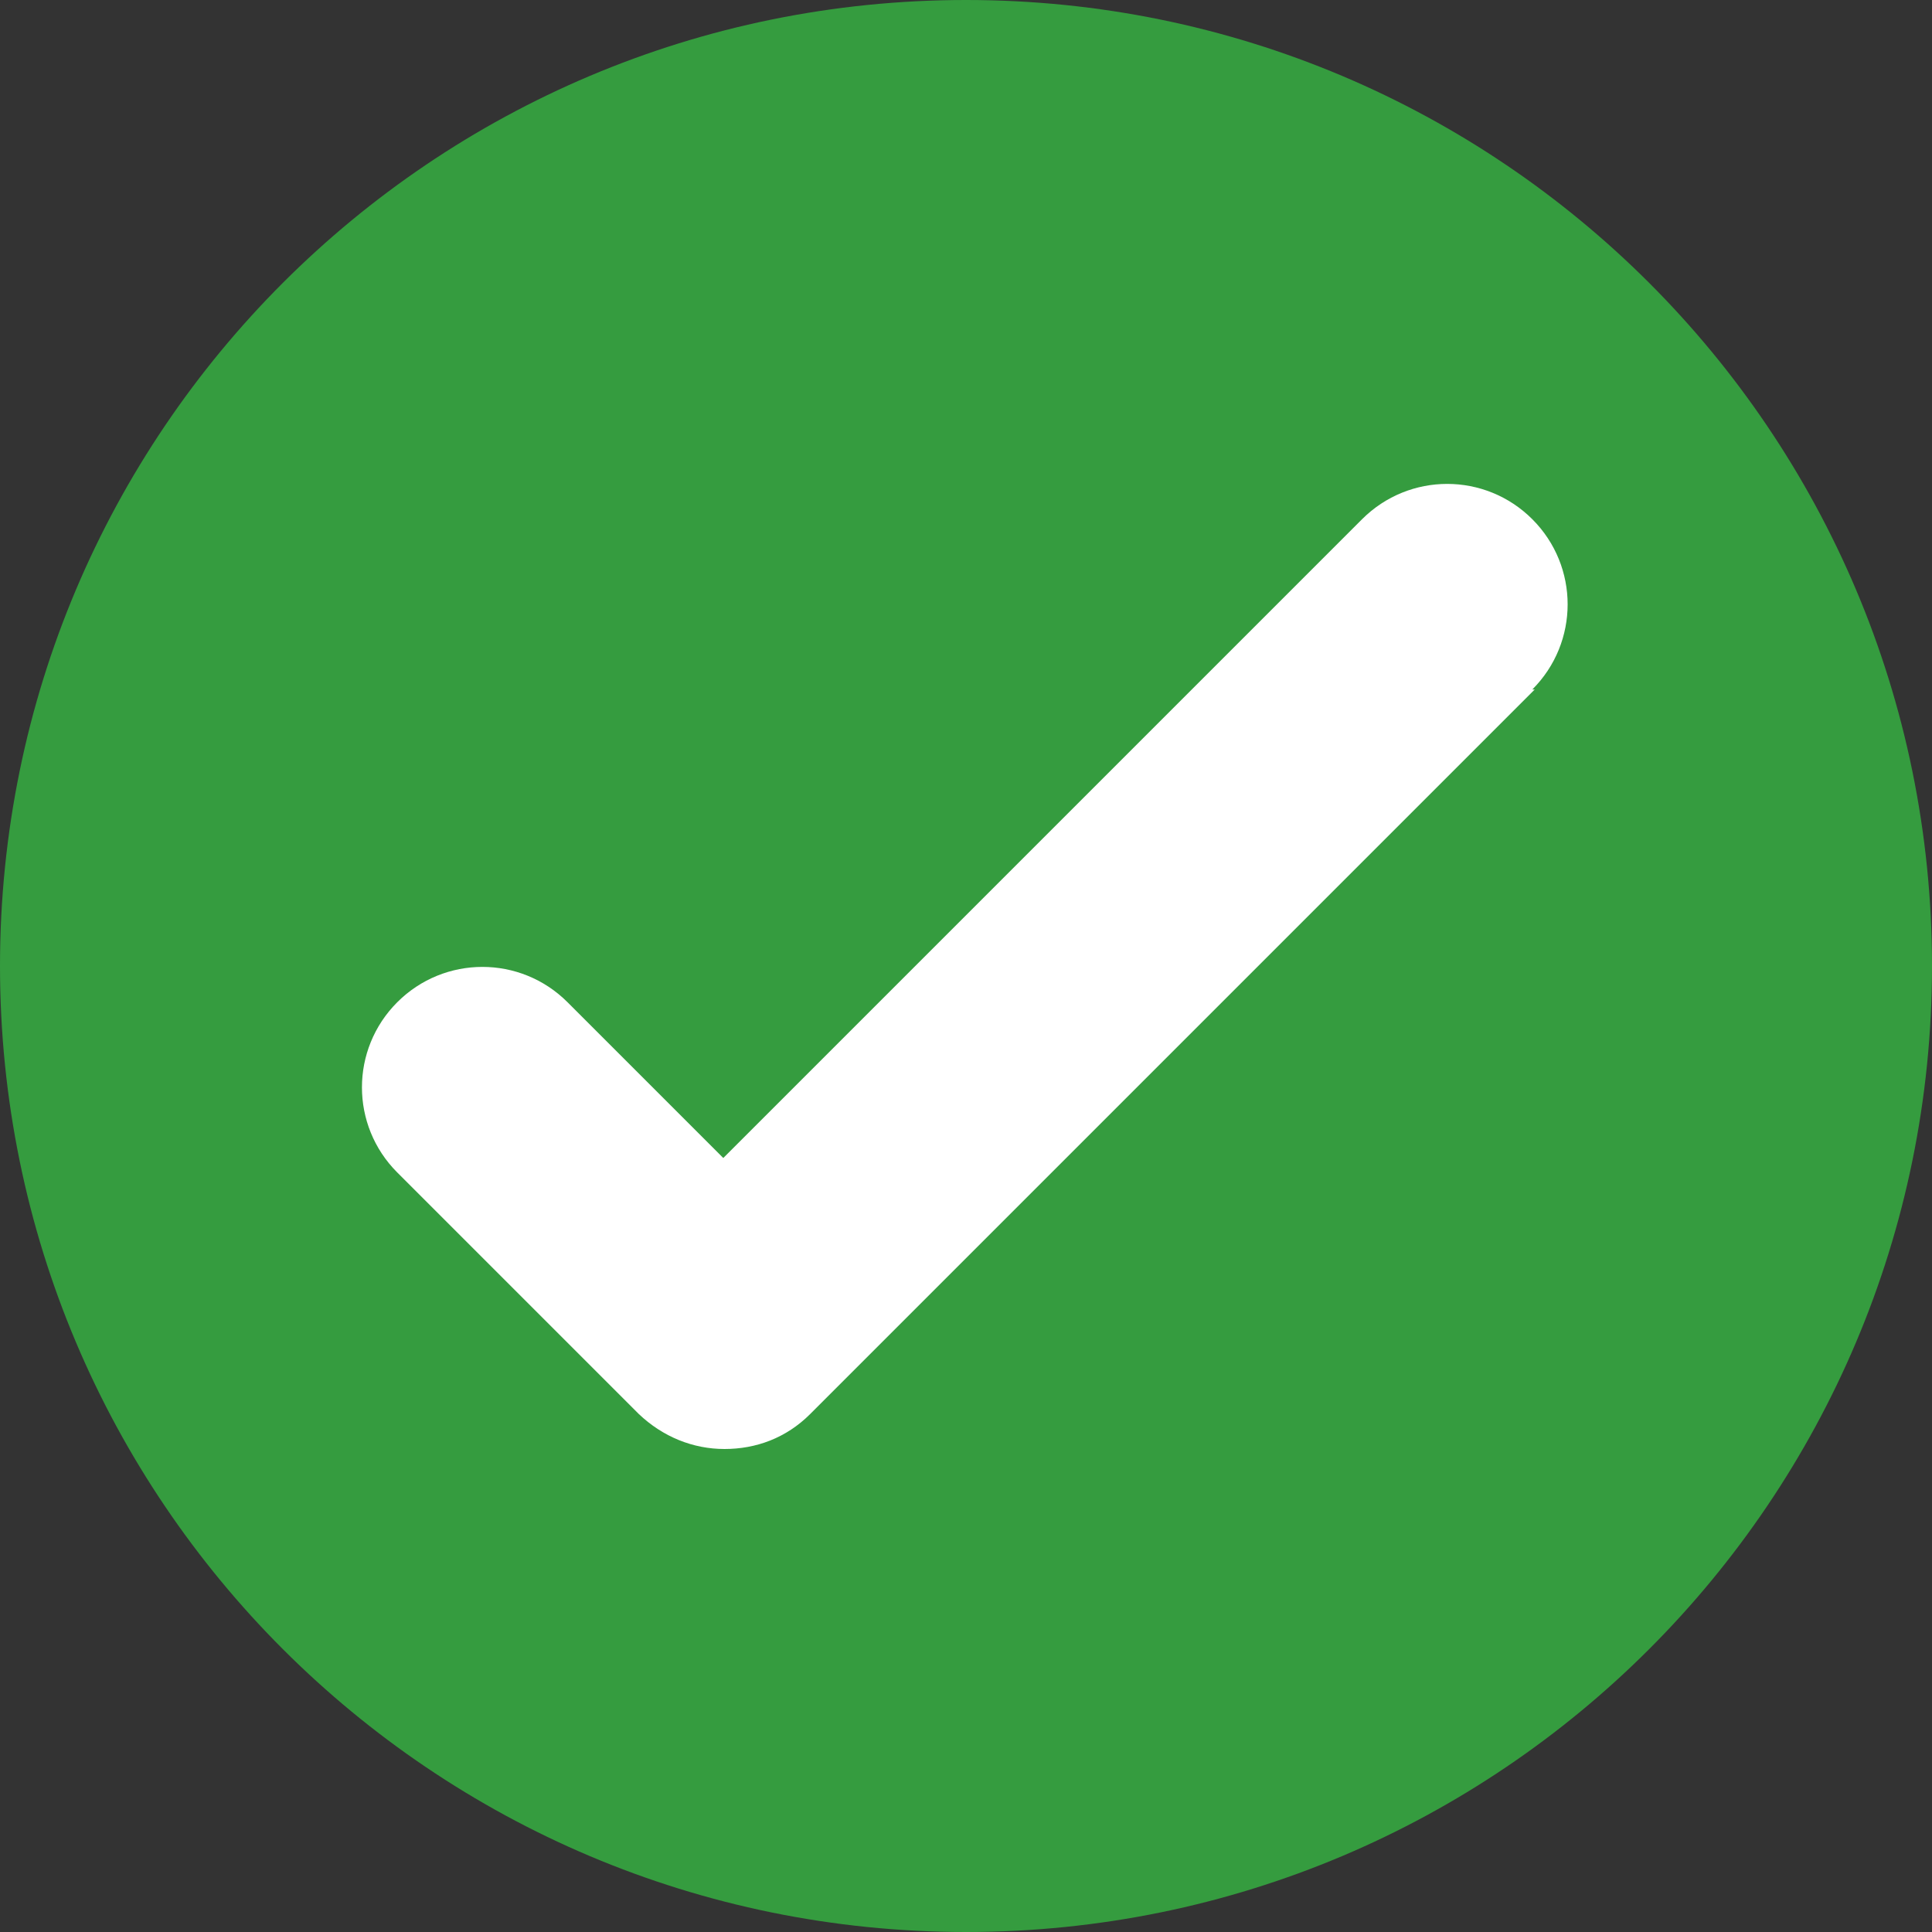 <?xml version="1.0" encoding="UTF-8"?><svg id="a" xmlns="http://www.w3.org/2000/svg" width="16" height="16" viewBox="0 0 16 16"><rect x="0" y="0" width="16" height="16" fill="#333333" stroke="none"/><path d="M8,0C3.58,0,0,3.58,0,8s3.58,8,8,8,8-3.58,8-8S12.42,0,8,0Z" fill="#359c3f"/><path d="M12.71,5.71l-6,6c-.2,.2-.45,.29-.71,.29s-.51-.1-.71-.29l-2-2c-.39-.39-.39-1.02,0-1.41s1.02-.39,1.41,0l1.29,1.29,5.29-5.29c.39-.39,1.02-.39,1.41,0s.39,1.02,0,1.41Z" fill="#fff"/></svg>
